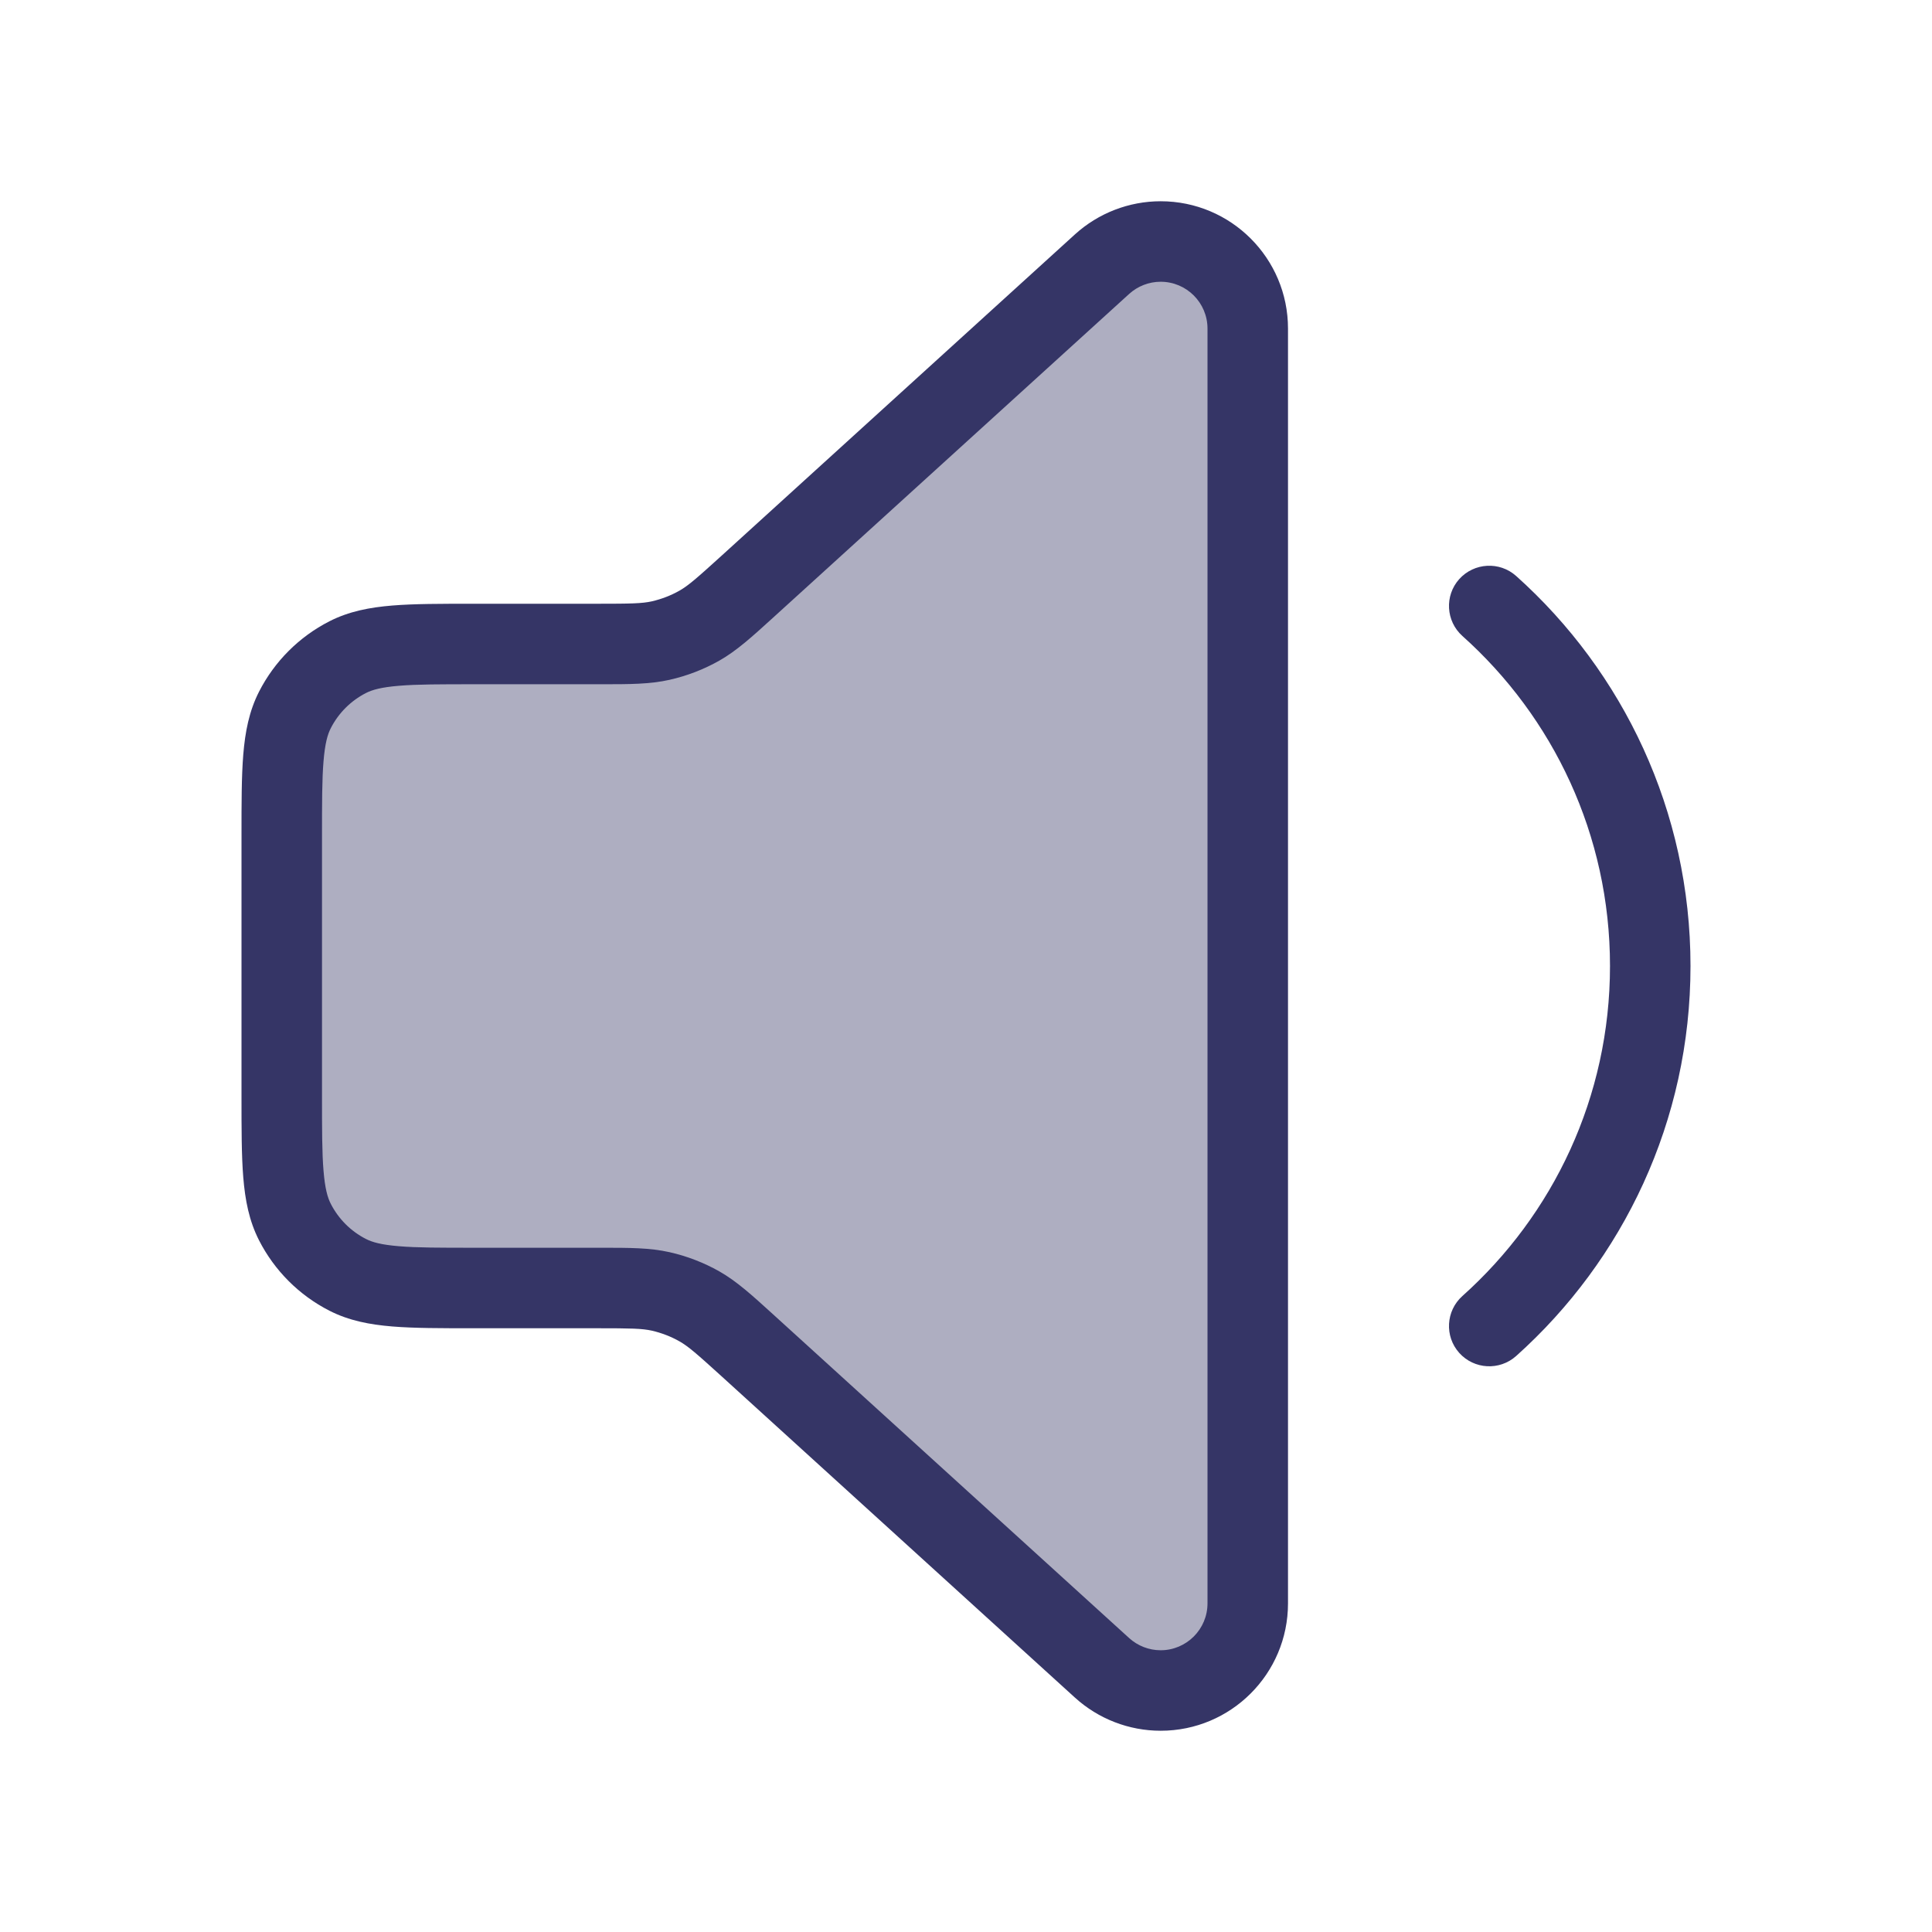 <svg width="24" height="24" viewBox="0 0 24 24" fill="none" xmlns="http://www.w3.org/2000/svg">
<path opacity="0.4" d="M5.9 8H7.418C7.818 8 8.018 8 8.208 7.957C8.376 7.919 8.538 7.857 8.688 7.772C8.857 7.676 9.005 7.541 9.301 7.272L13.691 3.281C13.89 3.1 14.149 3 14.418 3C15.016 3 15.5 3.484 15.5 4.082V19.918C15.5 20.516 15.016 21 14.418 21C14.149 21 13.89 20.9 13.691 20.719L9.301 16.728C9.005 16.459 8.857 16.324 8.688 16.228C8.538 16.143 8.376 16.081 8.208 16.043C8.018 16 7.818 16 7.418 16H5.9C5.06 16 4.64 16 4.319 15.836C4.037 15.693 3.807 15.463 3.663 15.181C3.5 14.86 3.5 14.44 3.5 13.6V10.4C3.5 9.56 3.5 9.14 3.663 8.819C3.807 8.537 4.037 8.307 4.319 8.163C4.64 8 5.06 8 5.9 8Z" fill="#353566"/>
<path fill-rule="evenodd" clip-rule="evenodd" d="M14.418 2.5C14.025 2.5 13.645 2.647 13.354 2.911L8.965 6.902C8.652 7.186 8.55 7.275 8.441 7.337C8.334 7.398 8.218 7.442 8.098 7.47C7.975 7.497 7.84 7.5 7.418 7.5H5.879C5.477 7.5 5.145 7.5 4.874 7.522C4.593 7.545 4.335 7.594 4.092 7.718C3.716 7.91 3.41 8.216 3.218 8.592C3.094 8.835 3.045 9.093 3.022 9.374C3 9.645 3 9.977 3 10.379V13.621C3 14.023 3 14.355 3.022 14.626C3.045 14.907 3.094 15.165 3.218 15.408C3.41 15.784 3.716 16.09 4.092 16.282C4.335 16.406 4.593 16.455 4.874 16.478C5.145 16.5 5.477 16.5 5.879 16.5H7.418C7.84 16.5 7.975 16.503 8.098 16.53C8.218 16.558 8.334 16.602 8.441 16.663C8.55 16.725 8.652 16.814 8.965 17.098L13.354 21.089C13.645 21.353 14.025 21.5 14.418 21.5C15.292 21.5 16 20.792 16 19.918V4.082C16 3.208 15.292 2.5 14.418 2.5ZM14.027 3.651C14.134 3.554 14.274 3.5 14.418 3.5C14.739 3.5 15 3.76 15 4.082V19.918C15 20.239 14.739 20.5 14.418 20.5C14.274 20.5 14.134 20.446 14.027 20.349L9.6 16.324C9.34 16.088 9.153 15.917 8.935 15.793C8.742 15.684 8.534 15.604 8.317 15.555C8.072 15.5 7.82 15.5 7.468 15.5L5.9 15.5C5.472 15.5 5.181 15.5 4.956 15.481C4.736 15.463 4.624 15.431 4.546 15.391C4.358 15.295 4.205 15.142 4.109 14.954C4.069 14.876 4.037 14.764 4.019 14.544C4 14.319 4 14.028 4 13.6V10.4C4 9.972 4 9.681 4.019 9.456C4.037 9.236 4.069 9.124 4.109 9.046C4.205 8.858 4.358 8.705 4.546 8.609C4.624 8.569 4.736 8.537 4.956 8.519C5.181 8.5 5.472 8.5 5.9 8.5L7.468 8.5C7.82 8.5 8.072 8.5 8.317 8.445C8.534 8.396 8.742 8.316 8.935 8.207C9.153 8.083 9.34 7.912 9.6 7.676L14.027 3.651Z" fill="#353566"/>
<path d="M18.834 7.155C18.628 6.971 18.312 6.989 18.127 7.194C17.943 7.4 17.961 7.716 18.166 7.9C19.293 8.908 20 10.371 20 12C20 13.629 19.293 15.092 18.166 16.1C17.961 16.284 17.943 16.6 18.127 16.806C18.312 17.012 18.628 17.029 18.834 16.845C20.163 15.655 21 13.925 21 12C21 10.075 20.163 8.345 18.834 7.155Z" fill="#353566"/>
</svg>
